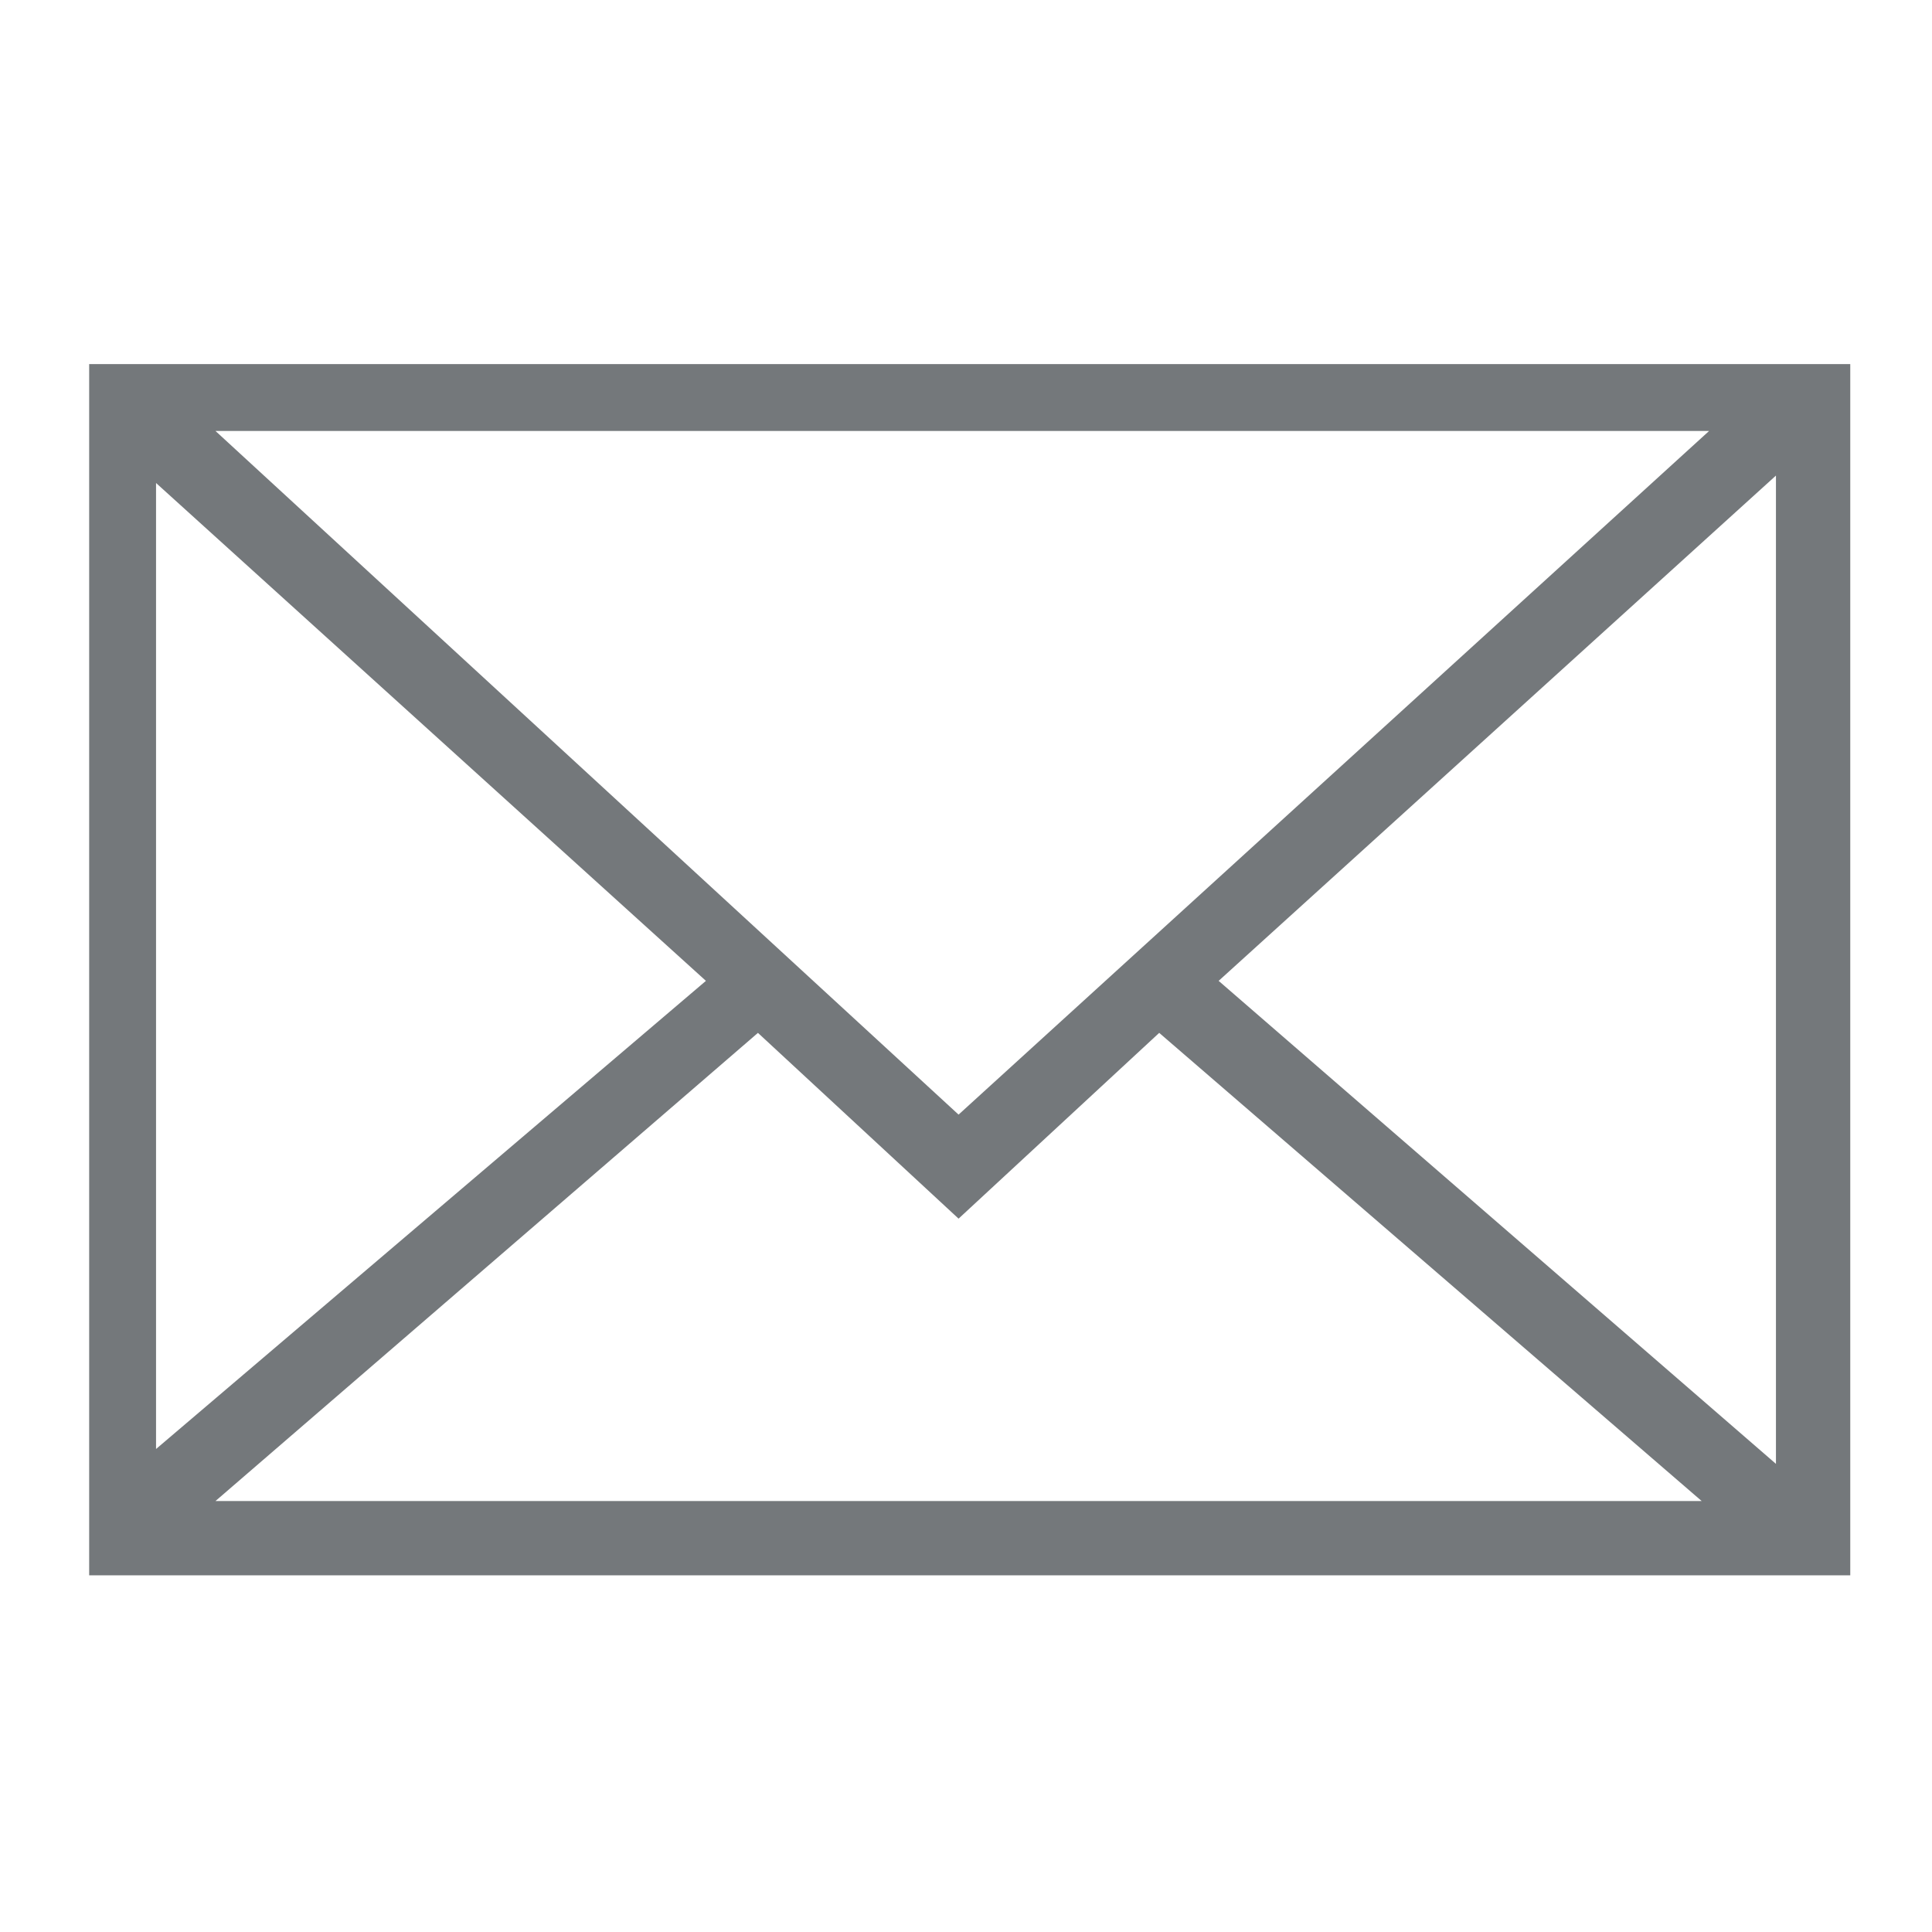 <?xml version="1.0" encoding="utf-8"?>
<!-- Generator: Adobe Illustrator 18.1.1, SVG Export Plug-In . SVG Version: 6.00 Build 0)  -->
<svg version="1.1" id="Ebene_1" xmlns="http://www.w3.org/2000/svg" xmlns:xlink="http://www.w3.org/1999/xlink" x="0px" y="0px"
	 viewBox="0 0 26 26" enable-background="new 0 0 26 26" xml:space="preserve">
<path fill="#74787B" d="M1.2,4.9v16.3h23.7V4.9H1.2z M12.9,15L2.9,5.8H23L12.9,15z M9.5,13.2l-7.4,6.3v-13L9.5,13.2z M10.2,13.9
	l2.7,2.5l2.7-2.5l7.3,6.3h-20L10.2,13.9z M16.4,13.2l7.5-6.8v13.3L16.4,13.2z"/>
<rect x="0" y="0" fill="none" width="26" height="26"/>
</svg>
